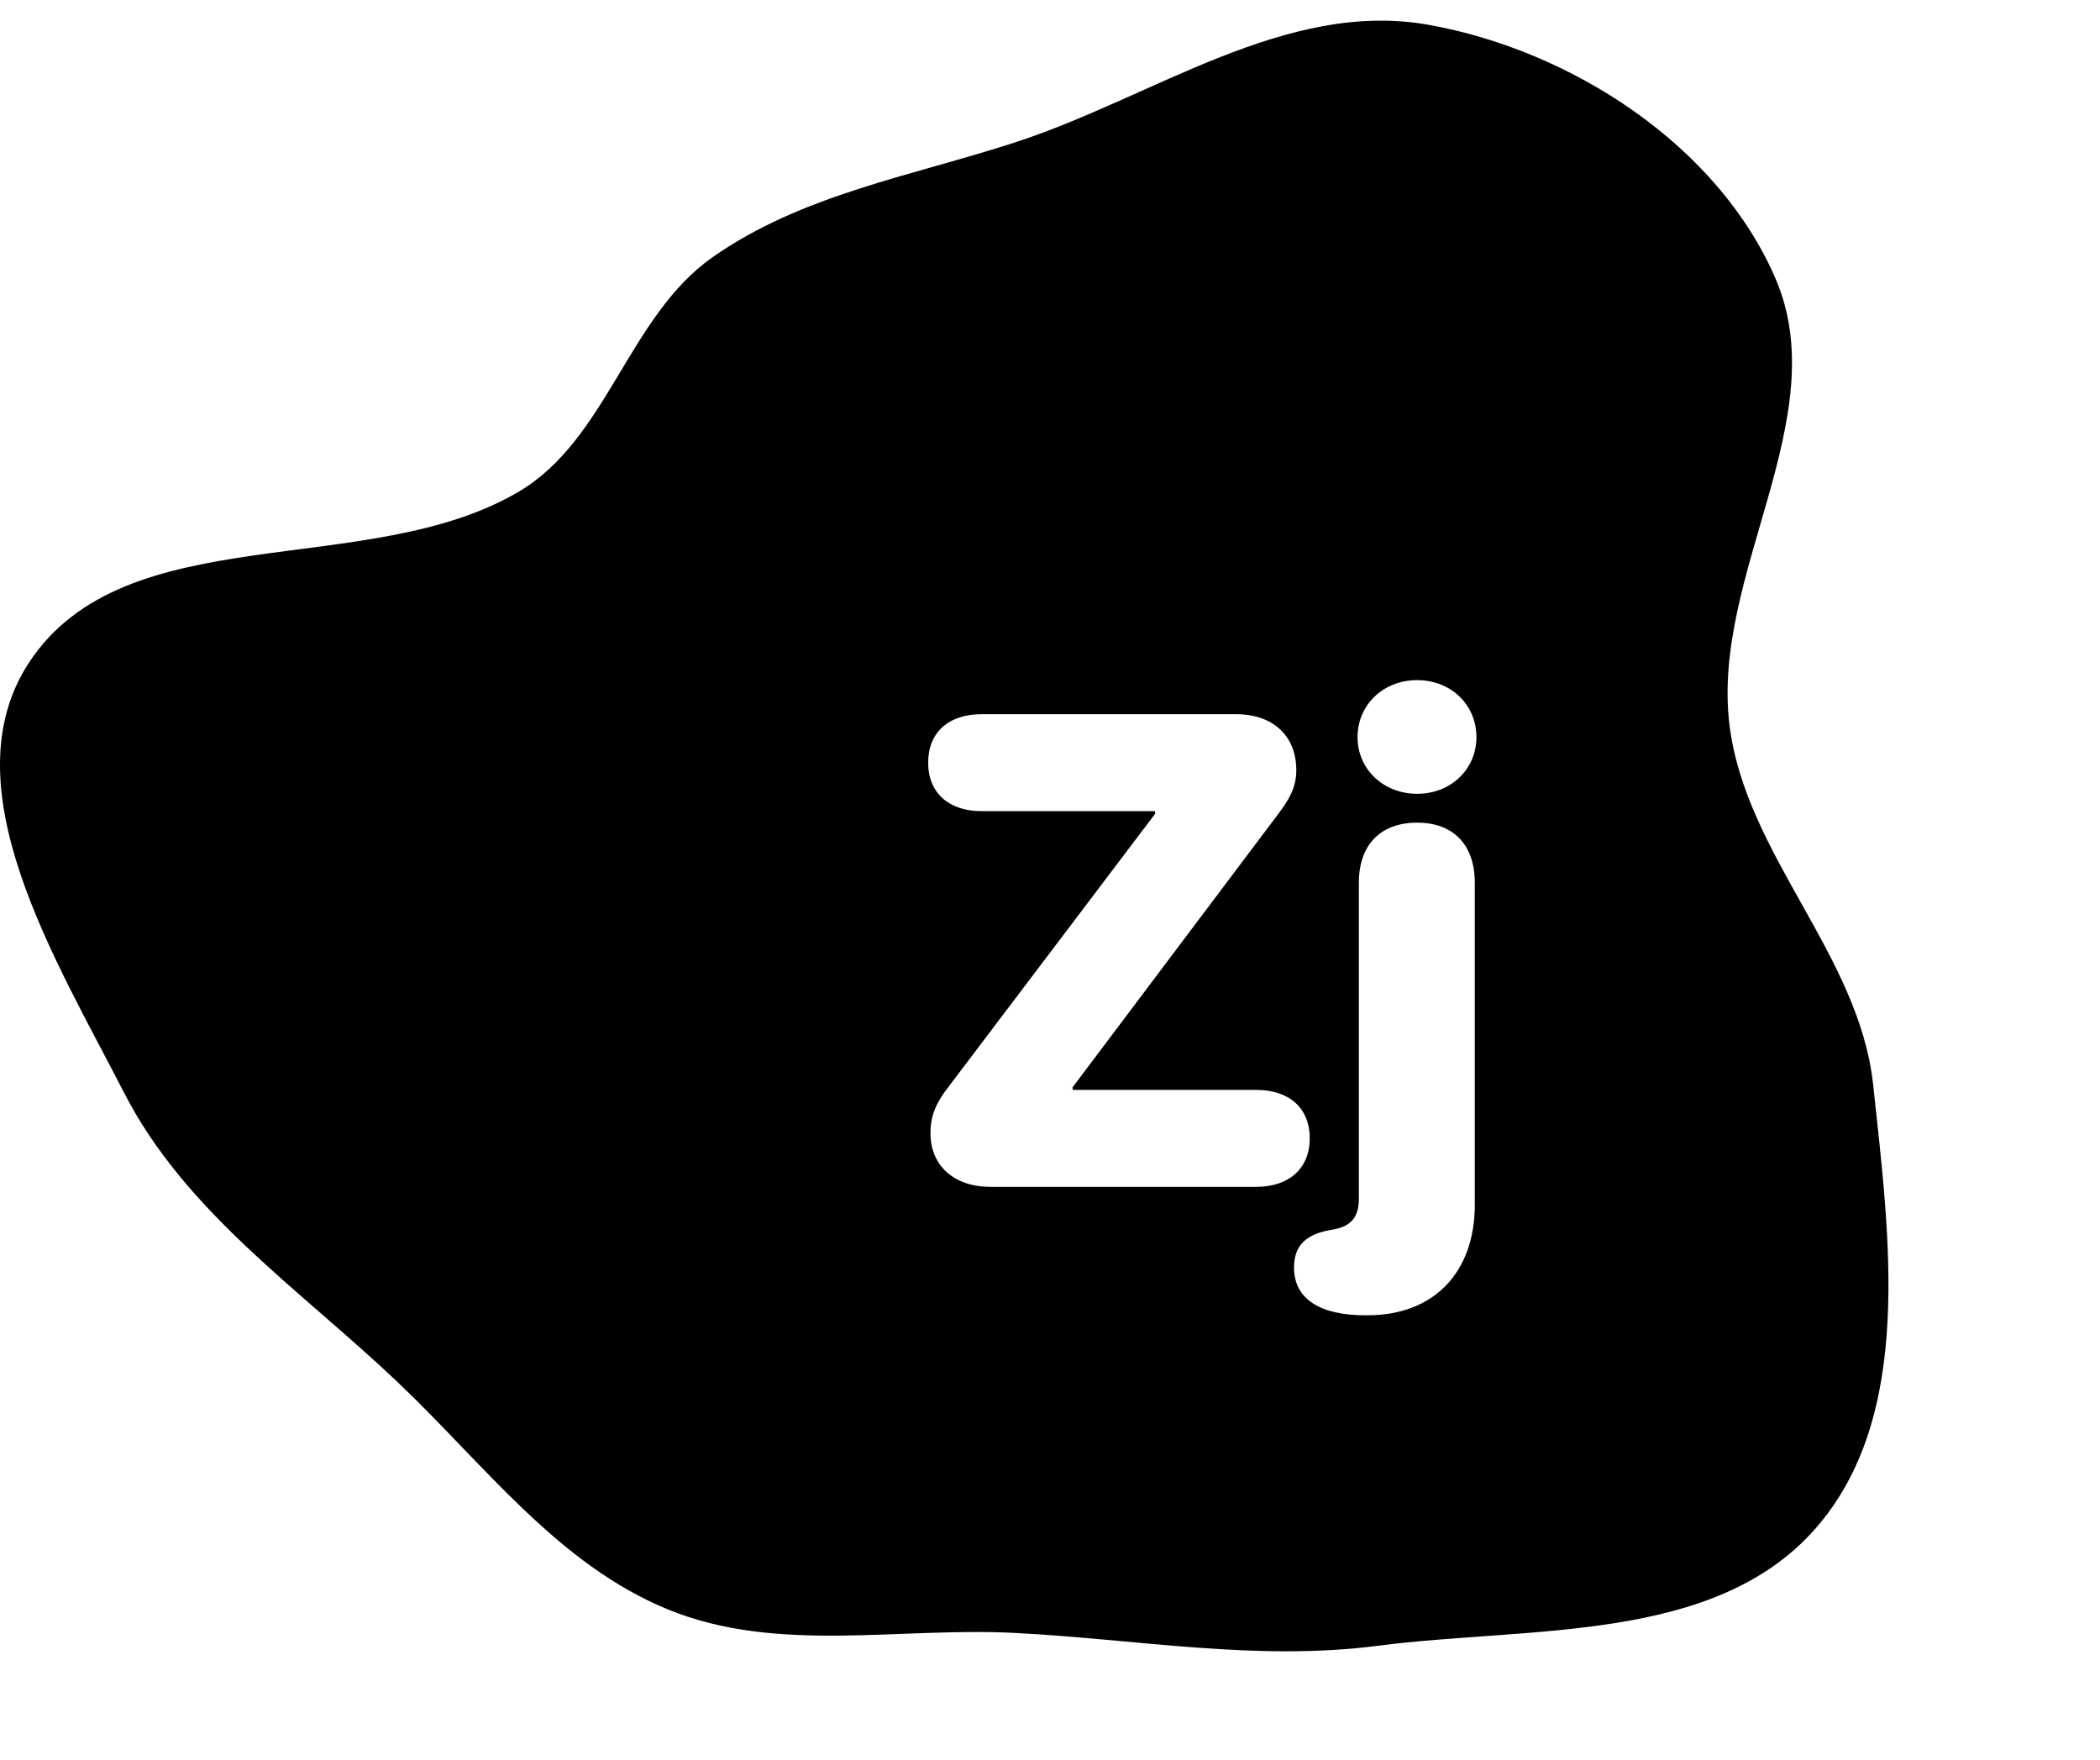 <svg width="407" height="341" viewBox="0 0 407 341" fill="none" xmlns="http://www.w3.org/2000/svg">
<g filter="url(#filter0_i_0_1)">
<path fill-rule="evenodd" clip-rule="evenodd" d="M196.64 23.625C223.43 14.926 249.177 -4.152 276.896 0.811C304.55 5.763 333.001 24.143 344.133 50.036C355.7 76.941 331.657 107.289 335.177 136.378C338.23 161.6 360.354 180.99 363.041 206.254C366.139 235.391 371.125 270.393 351.761 292.318C332.132 314.542 296.4 311.122 267.058 314.928C243.469 317.988 220.395 313.648 196.64 312.44C173.98 311.288 150.607 316.484 129.575 307.937C108.159 299.233 93.862 279.789 77.077 263.85C58.166 245.891 35.906 230.925 24.005 207.683C10.886 182.063 -10.164 148.396 5.649 124.359C24.35 95.931 71.386 108.557 100.608 91.238C117.653 81.136 121.811 57.317 138.016 45.908C155.34 33.71 176.507 30.163 196.64 23.625Z" fill="black"/>
</g>
<g filter="url(#filter1_ddi_0_1)">
<path d="M171.948 206C164.966 206 160.332 201.938 160.332 195.59C160.332 192.416 161.284 189.94 163.569 186.957L203.877 133.7V133.192H170.234C164.014 133.192 159.888 129.765 159.888 123.798C159.888 117.831 163.95 114.403 170.234 114.403H219.556C226.729 114.403 231.235 118.593 231.235 125.258C231.235 128.876 229.585 131.225 227.808 133.637L187.881 186.703V187.211H223.491C229.775 187.211 233.838 190.639 233.838 196.605C233.838 202.572 229.648 206 223.491 206H171.948ZM254.658 129.828C248.12 129.828 243.105 125.067 243.105 118.847C243.105 112.562 248.12 107.802 254.658 107.802C261.196 107.802 266.147 112.562 266.147 118.847C266.147 125.067 261.196 129.828 254.658 129.828ZM254.658 135.414C261.196 135.414 265.83 139.223 265.83 147.094V209.491C265.83 222.631 257.832 230.883 245.073 230.883H244.565C235.806 230.883 230.791 227.709 230.791 221.615C230.791 217.553 232.949 215.331 237.393 214.442L238.472 214.252C241.899 213.617 243.359 211.776 243.359 208.349V147.094C243.359 139.223 248.057 135.414 254.658 135.414Z" fill="white"/>
</g>
<defs>
<filter id="filter0_i_0_1" x="0" y="0" width="366" height="320" filterUnits="userSpaceOnUse" color-interpolation-filters="sRGB">
<feFlood flood-opacity="0" result="BackgroundImageFix"/>
<feBlend mode="normal" in="SourceGraphic" in2="BackgroundImageFix" result="shape"/>
<feColorMatrix in="SourceAlpha" type="matrix" values="0 0 0 0 0 0 0 0 0 0 0 0 0 0 0 0 0 0 127 0" result="hardAlpha"/>
<feOffset dy="4"/>
<feGaussianBlur stdDeviation="2"/>
<feComposite in2="hardAlpha" operator="arithmetic" k2="-1" k3="1"/>
<feColorMatrix type="matrix" values="0 0 0 0 1 0 0 0 0 1 0 0 0 0 1 0 0 0 0.25 0"/>
<feBlend mode="normal" in2="shape" result="effect1_innerShadow_0_1"/>
</filter>
<filter id="filter1_ddi_0_1" x="49.888" y="27.802" width="356.26" height="313.081" filterUnits="userSpaceOnUse" color-interpolation-filters="sRGB">
<feFlood flood-opacity="0" result="BackgroundImageFix"/>
<feColorMatrix in="SourceAlpha" type="matrix" values="0 0 0 0 0 0 0 0 0 0 0 0 0 0 0 0 0 0 127 0" result="hardAlpha"/>
<feOffset dx="-30"/>
<feGaussianBlur stdDeviation="40"/>
<feColorMatrix type="matrix" values="0 0 0 0 0.792 0 0 0 0 0.323 0 0 0 0 0.716 0 0 0 1 0"/>
<feBlend mode="normal" in2="BackgroundImageFix" result="effect1_dropShadow_0_1"/>
<feColorMatrix in="SourceAlpha" type="matrix" values="0 0 0 0 0 0 0 0 0 0 0 0 0 0 0 0 0 0 127 0" result="hardAlpha"/>
<feOffset dx="50" dy="20"/>
<feGaussianBlur stdDeviation="45"/>
<feComposite in2="hardAlpha" operator="out"/>
<feColorMatrix type="matrix" values="0 0 0 0 0.25 0 0 0 0 0.828 0 0 0 0 0.954 0 0 0 1 0"/>
<feBlend mode="normal" in2="effect1_dropShadow_0_1" result="effect2_dropShadow_0_1"/>
<feBlend mode="normal" in="SourceGraphic" in2="effect2_dropShadow_0_1" result="shape"/>
<feColorMatrix in="SourceAlpha" type="matrix" values="0 0 0 0 0 0 0 0 0 0 0 0 0 0 0 0 0 0 127 0" result="hardAlpha"/>
<feOffset dy="4"/>
<feGaussianBlur stdDeviation="2"/>
<feComposite in2="hardAlpha" operator="arithmetic" k2="-1" k3="1"/>
<feColorMatrix type="matrix" values="0 0 0 0 1 0 0 0 0 1 0 0 0 0 1 0 0 0 0.24 0"/>
<feBlend mode="normal" in2="shape" result="effect3_innerShadow_0_1"/>
</filter>
</defs>
</svg>

